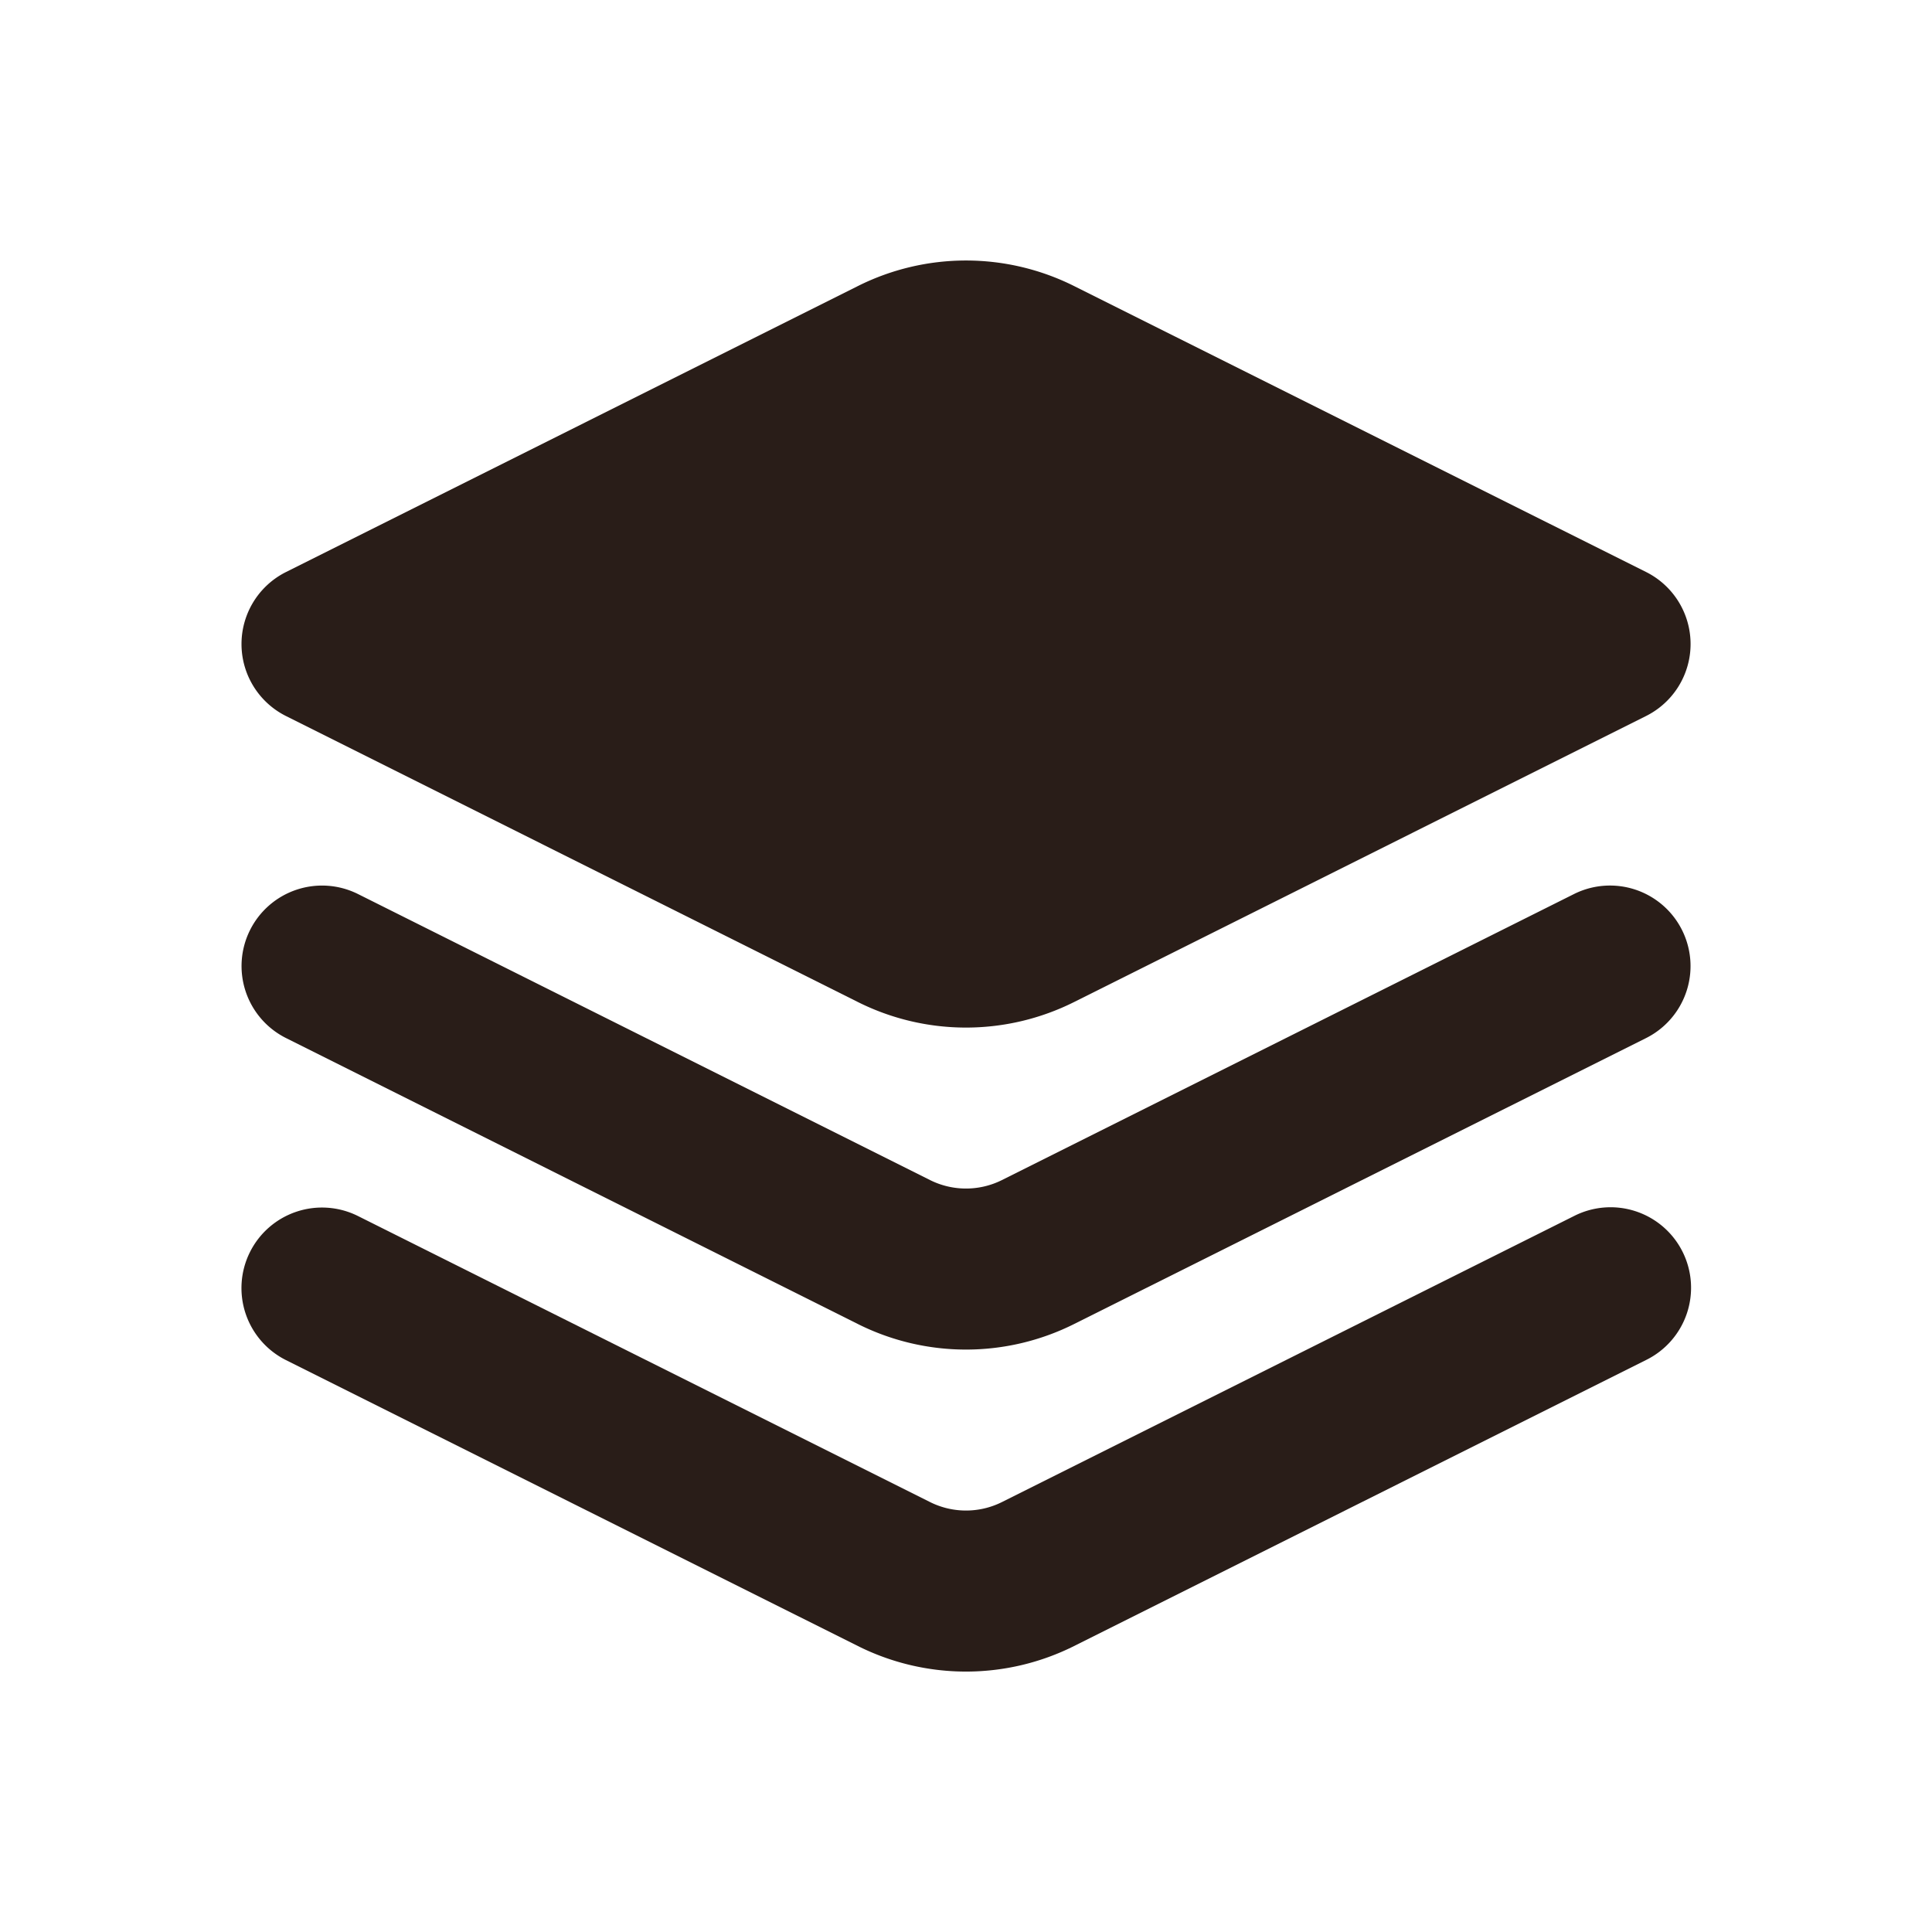 <svg xmlns="http://www.w3.org/2000/svg" width="24" height="24" fill="none"><path fill="#291D18" d="M13.342 3.553a3 3 0 0 0-2.684 0L3.553 7.106a1 1 0 0 0 0 1.789l7.105 3.553a3 3 0 0 0 2.684 0l7.105-3.553a1 1 0 0 0 0-1.79z"/><path fill="#291D18" d="M3.106 11.554a1 1 0 0 1 1.341-.448l7.106 3.553a1 1 0 0 0 .894 0l7.106-3.553a1 1 0 1 1 .894 1.79l-7.105 3.552a3 3 0 0 1-2.684 0l-7.105-3.553a1 1 0 0 1-.447-1.341"/><path fill="#291D18" d="M4.447 15.106a1 1 0 1 0-.894 1.79l7.105 3.552a3 3 0 0 0 2.684 0l7.105-3.553a1 1 0 1 0-.894-1.789l-7.106 3.553a1 1 0 0 1-.894 0z"/></svg>